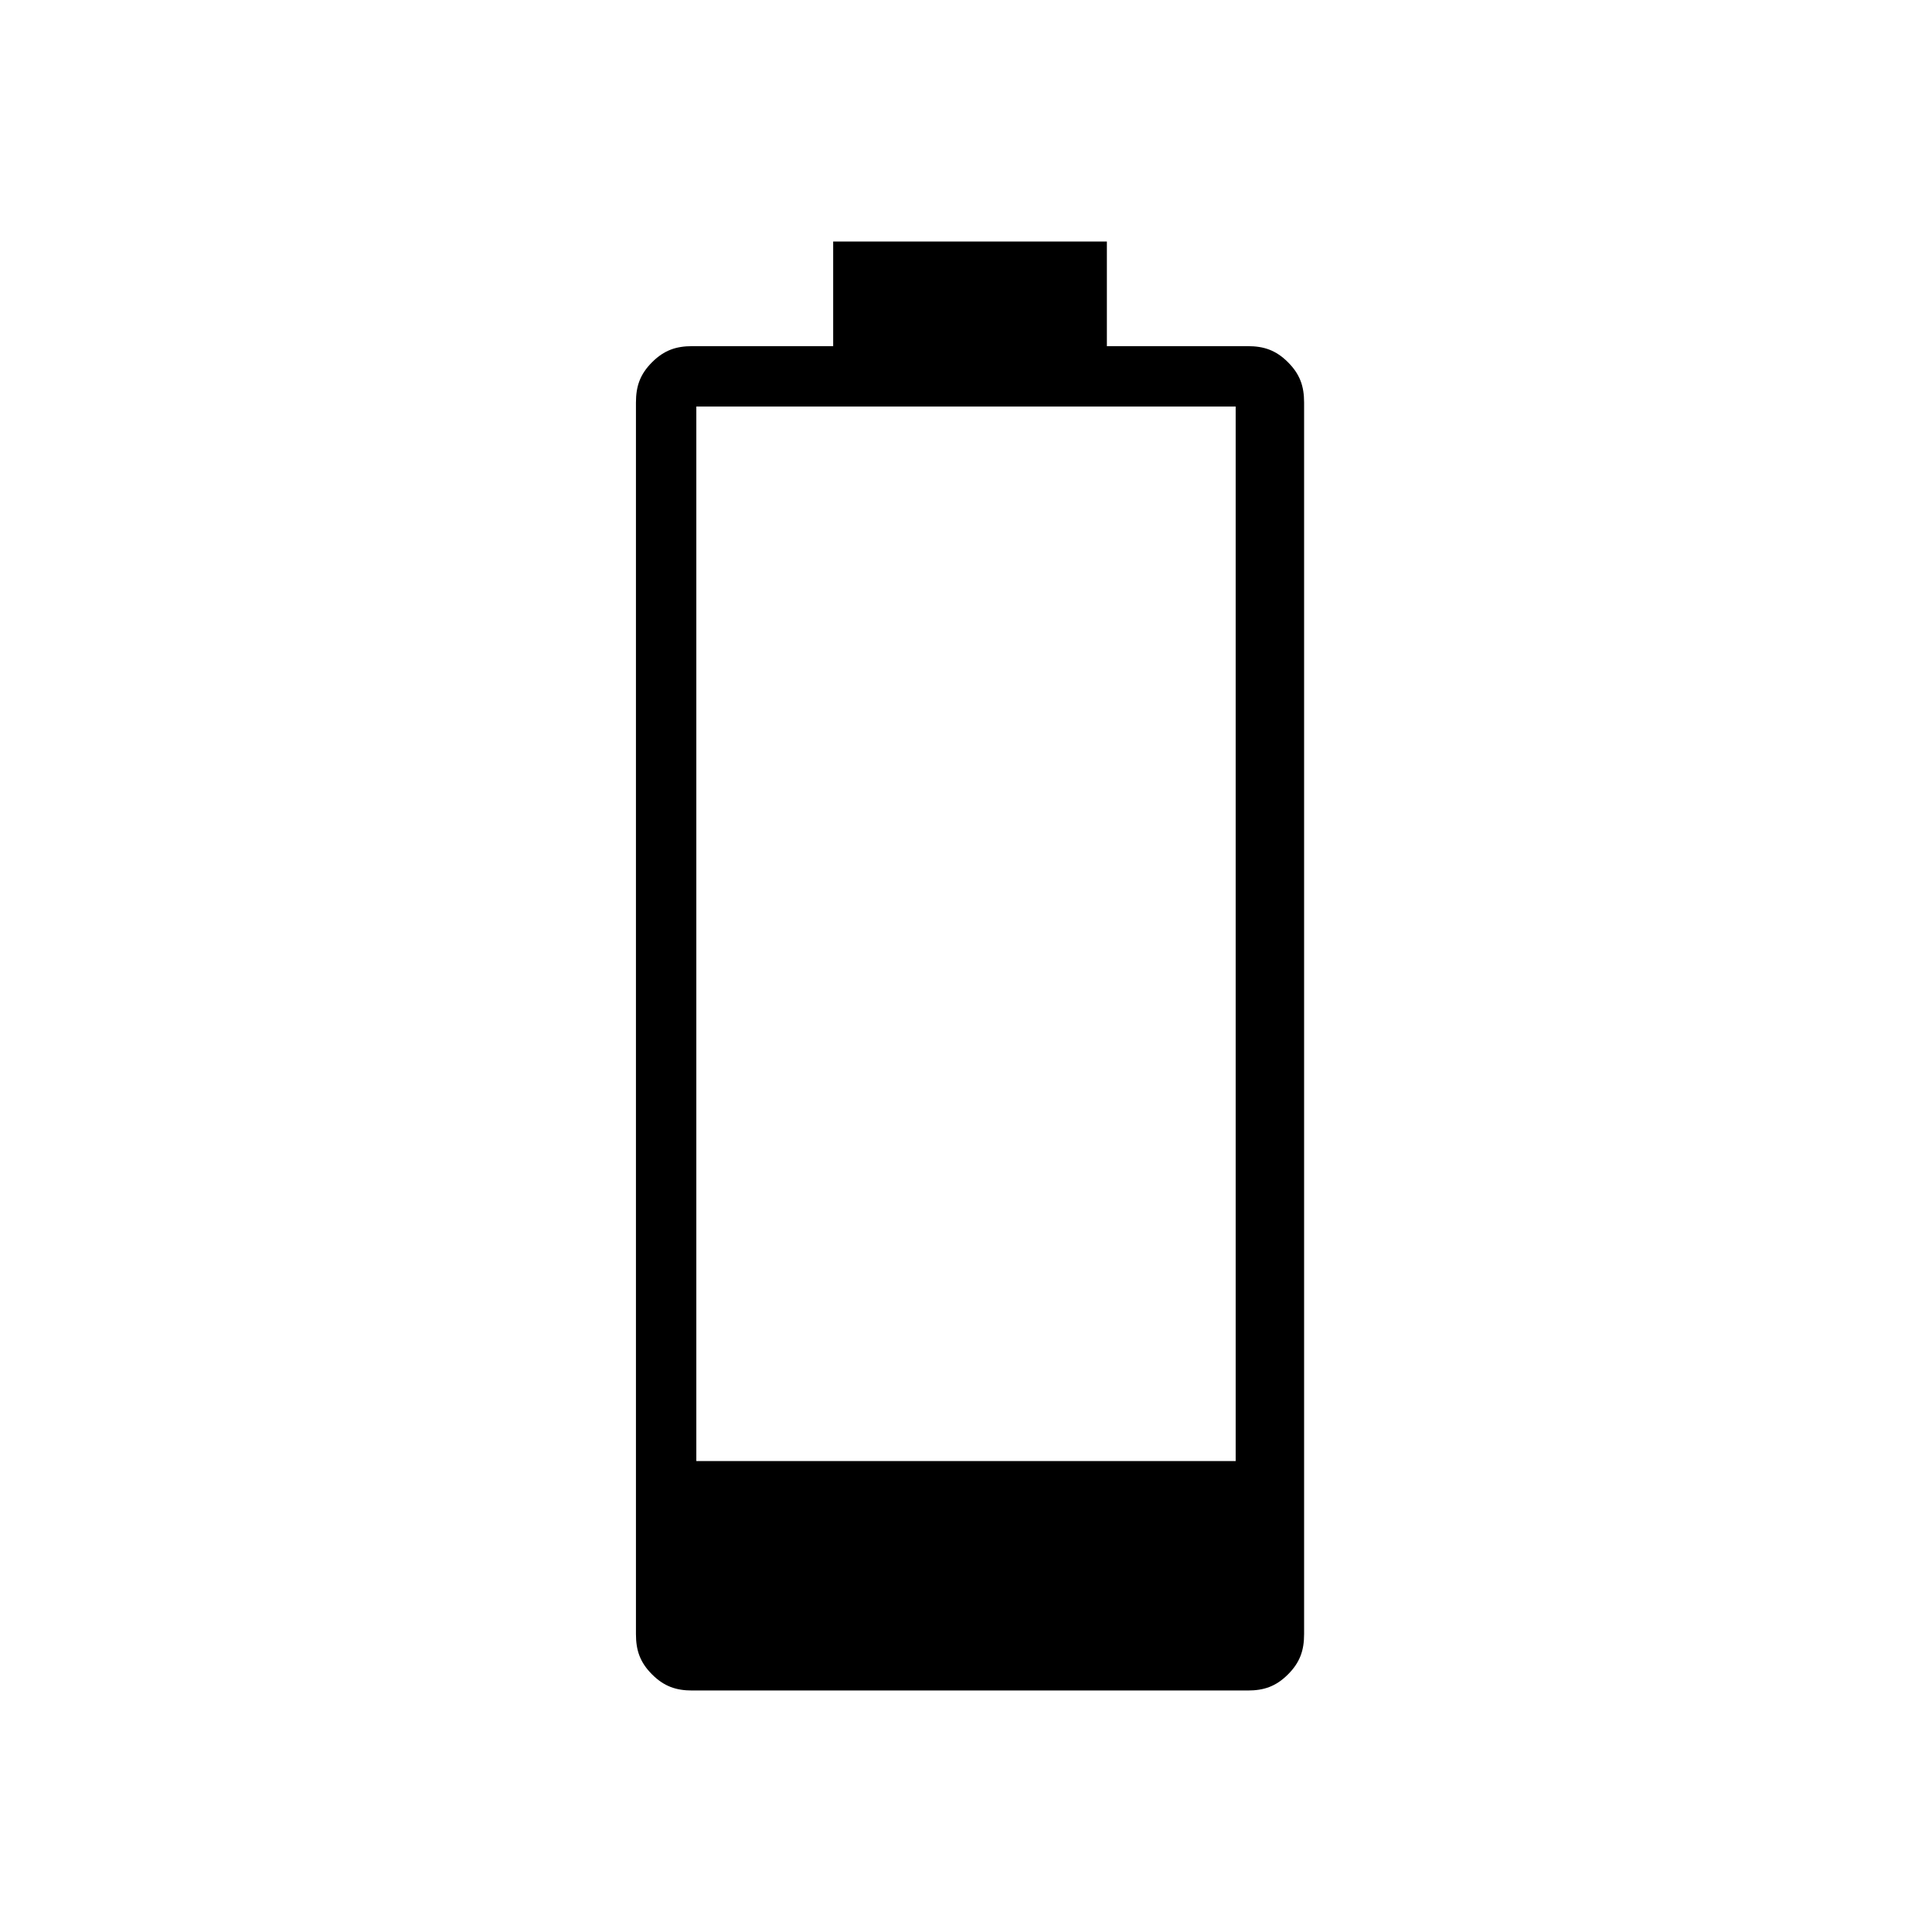 <?xml version="1.0" encoding="utf-8"?>
<!-- Generator: Adobe Illustrator 26.3.1, SVG Export Plug-In . SVG Version: 6.00 Build 0)  -->
<svg version="1.1" id="Слой_1" xmlns="http://www.w3.org/2000/svg" xmlns:xlink="http://www.w3.org/1999/xlink" x="0px" y="0px"
	 viewBox="0 0 48 48" style="enable-background:new 0 0 48 48;" xml:space="preserve">
<path d="M17.2,42c-0.4,0-0.7-0.1-1-0.4c-0.3-0.3-0.4-0.6-0.4-1V10c0-0.4,0.1-0.7,0.4-1s0.6-0.4,1-0.4h3.5V6h6.8v2.6H31
	c0.4,0,0.7,0.1,1,0.4c0.3,0.3,0.4,0.6,0.4,1v30.6c0,0.4-0.1,0.7-0.4,1c-0.3,0.3-0.6,0.4-1,0.4C30.8,42,17.2,42,17.2,42z M17.3,36.3
	h13.4V10.1H17.3V36.3z"/>
</svg>
